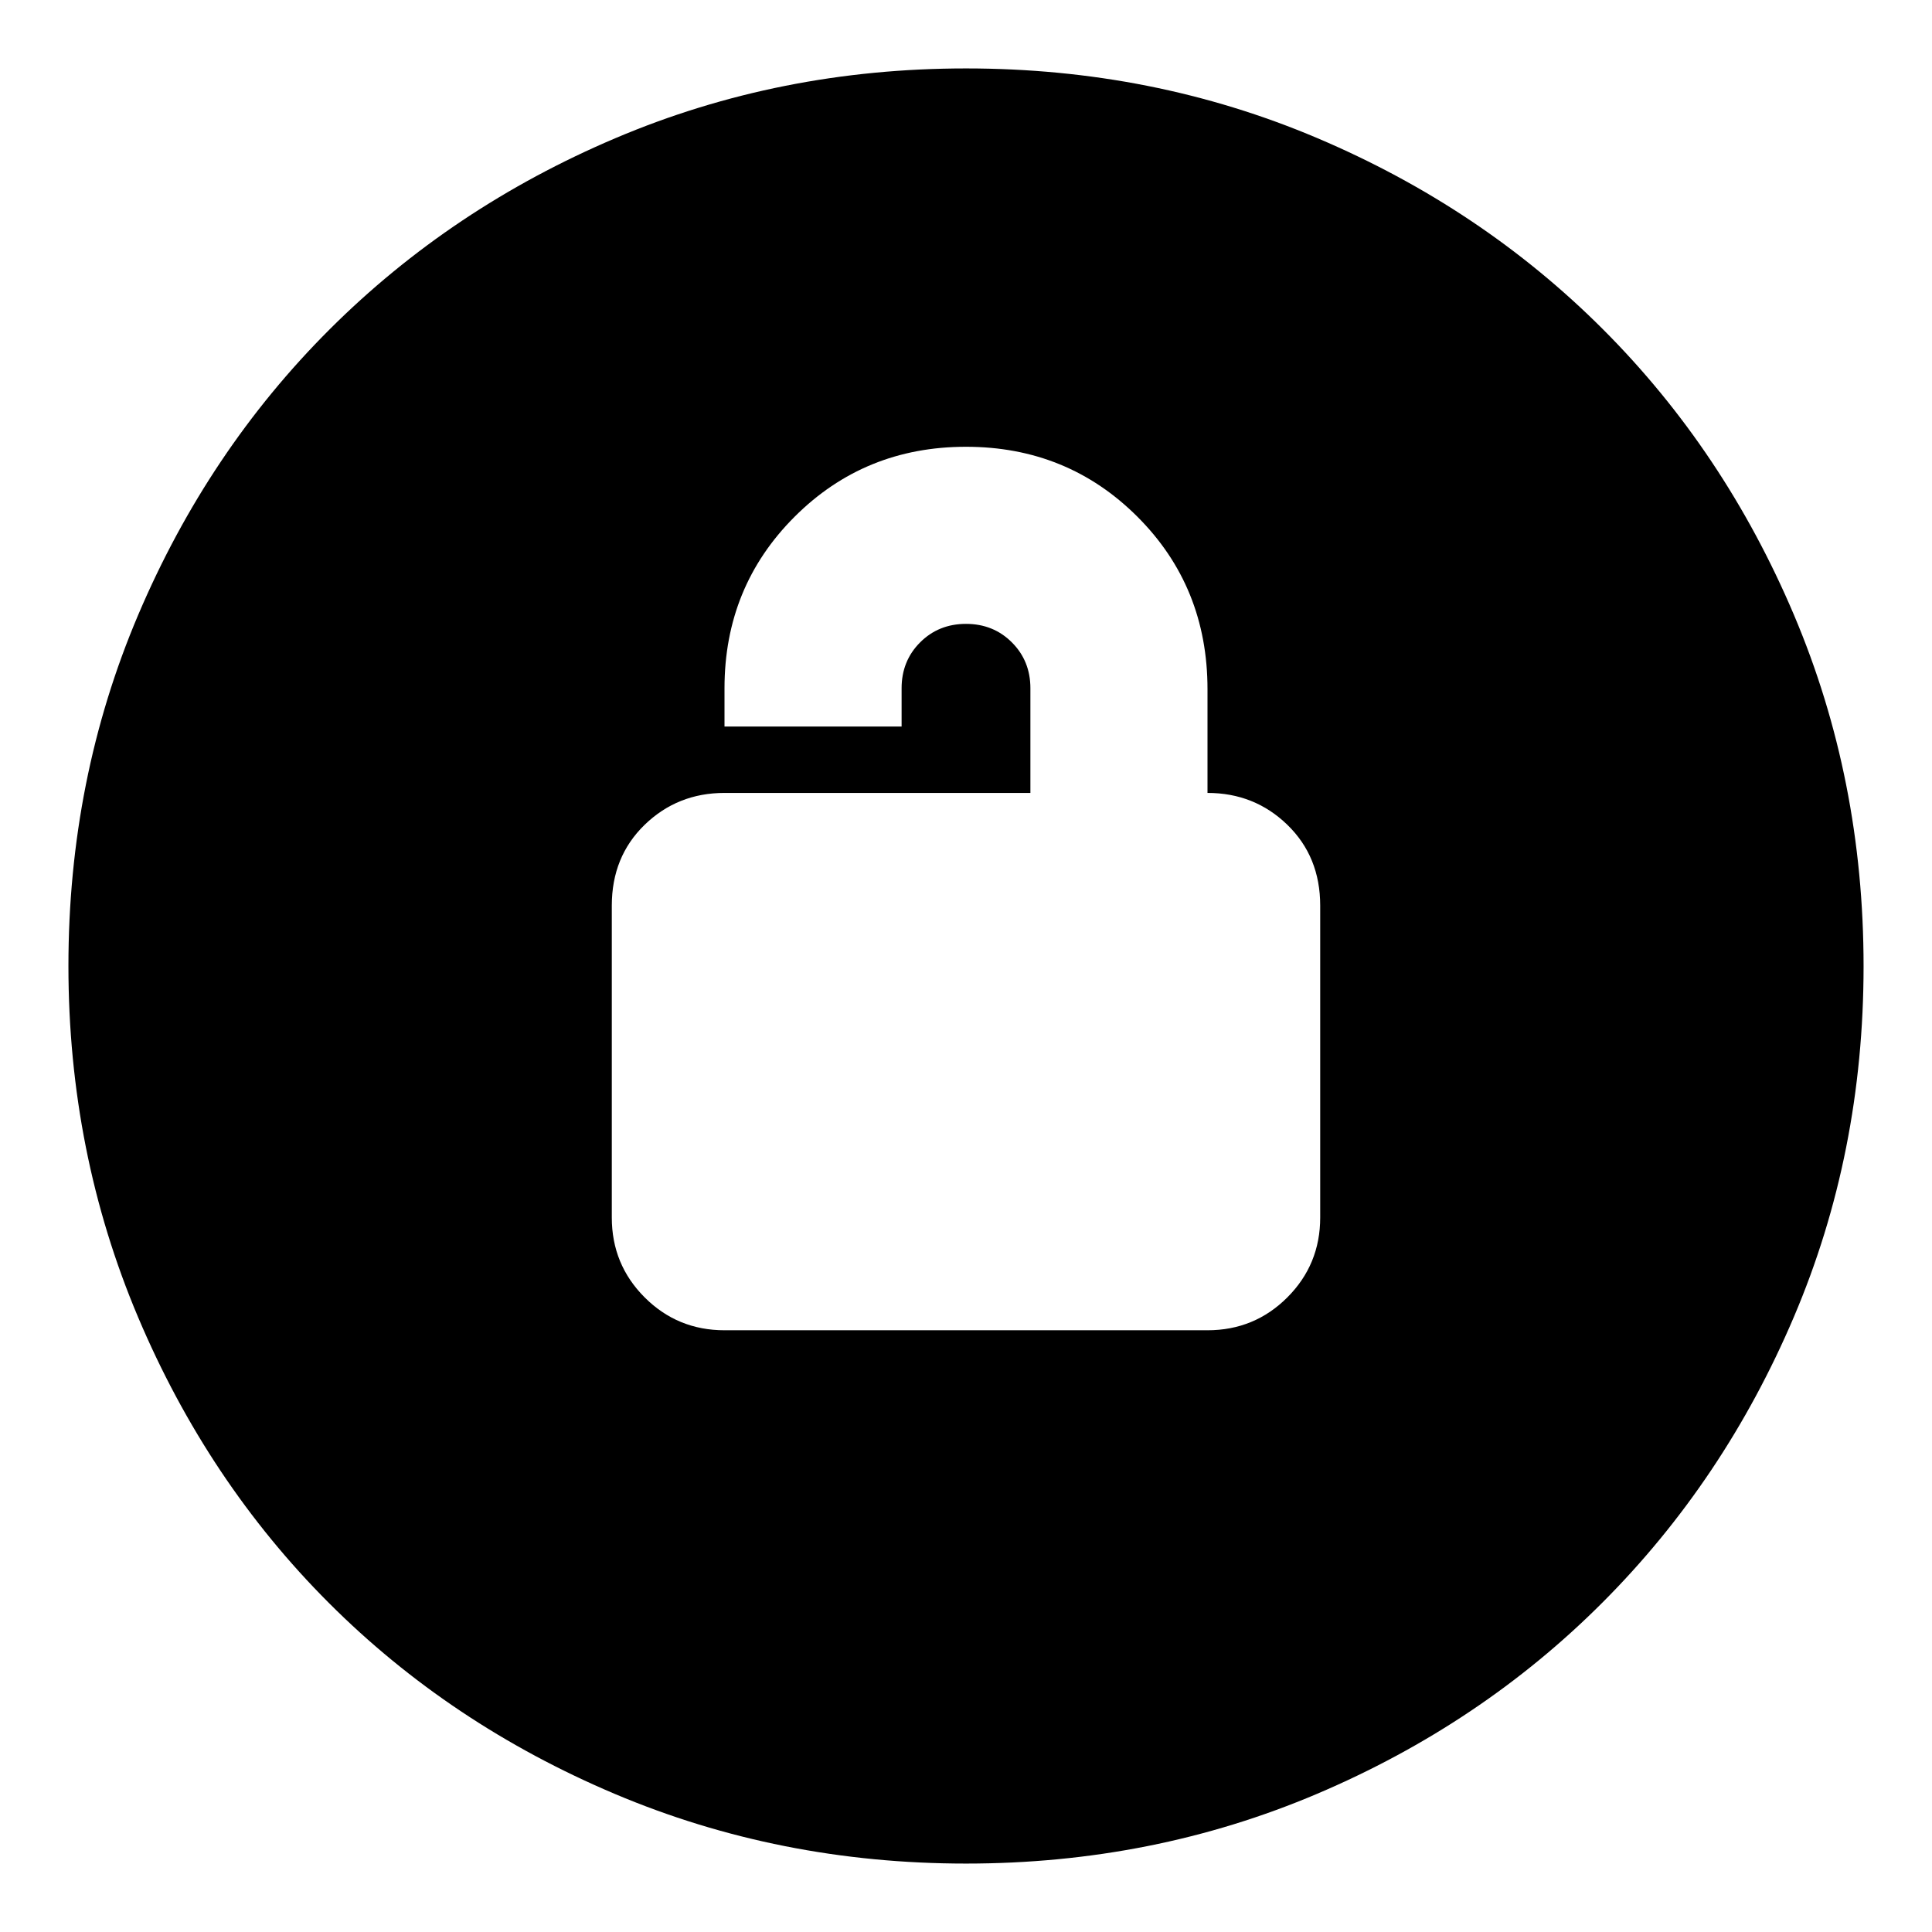 <svg xmlns="http://www.w3.org/2000/svg" height="24" viewBox="0 -960 960 960" width="24"><path d="M360-299h240q23.33 0 39.67-16.33Q656-331.67 656-355v-155q0-24.33-16.33-40.17Q623.33-566 600-566v-51.53q0-50.91-34.8-85.69T480-738q-50.4 0-85.2 34.8Q360-668.4 360-618v19h88v-19q0-13.6 9.2-22.8 9.2-9.2 22.8-9.2 13.6 0 22.8 9.2 9.2 9.2 9.2 22.8v52H360q-23.33 0-39.67 15.83Q304-534.33 304-510v155q0 23.33 16.33 39.67Q336.67-299 360-299ZM480-34q-92.64 0-174.47-34.6-81.82-34.61-142.07-94.86T68.6-305.53Q34-387.36 34-480q0-92.9 34.66-174.45 34.67-81.55 95.18-141.94 60.51-60.39 142.07-95Q387.48-926 480-926q92.89 0 174.48 34.59 81.59 34.6 141.96 94.97 60.37 60.37 94.97 141.99Q926-572.83 926-479.92q0 92.92-34.61 174.25-34.61 81.32-95 141.83Q736-103.33 654.45-68.66 572.9-34 480-34Z"/></svg>